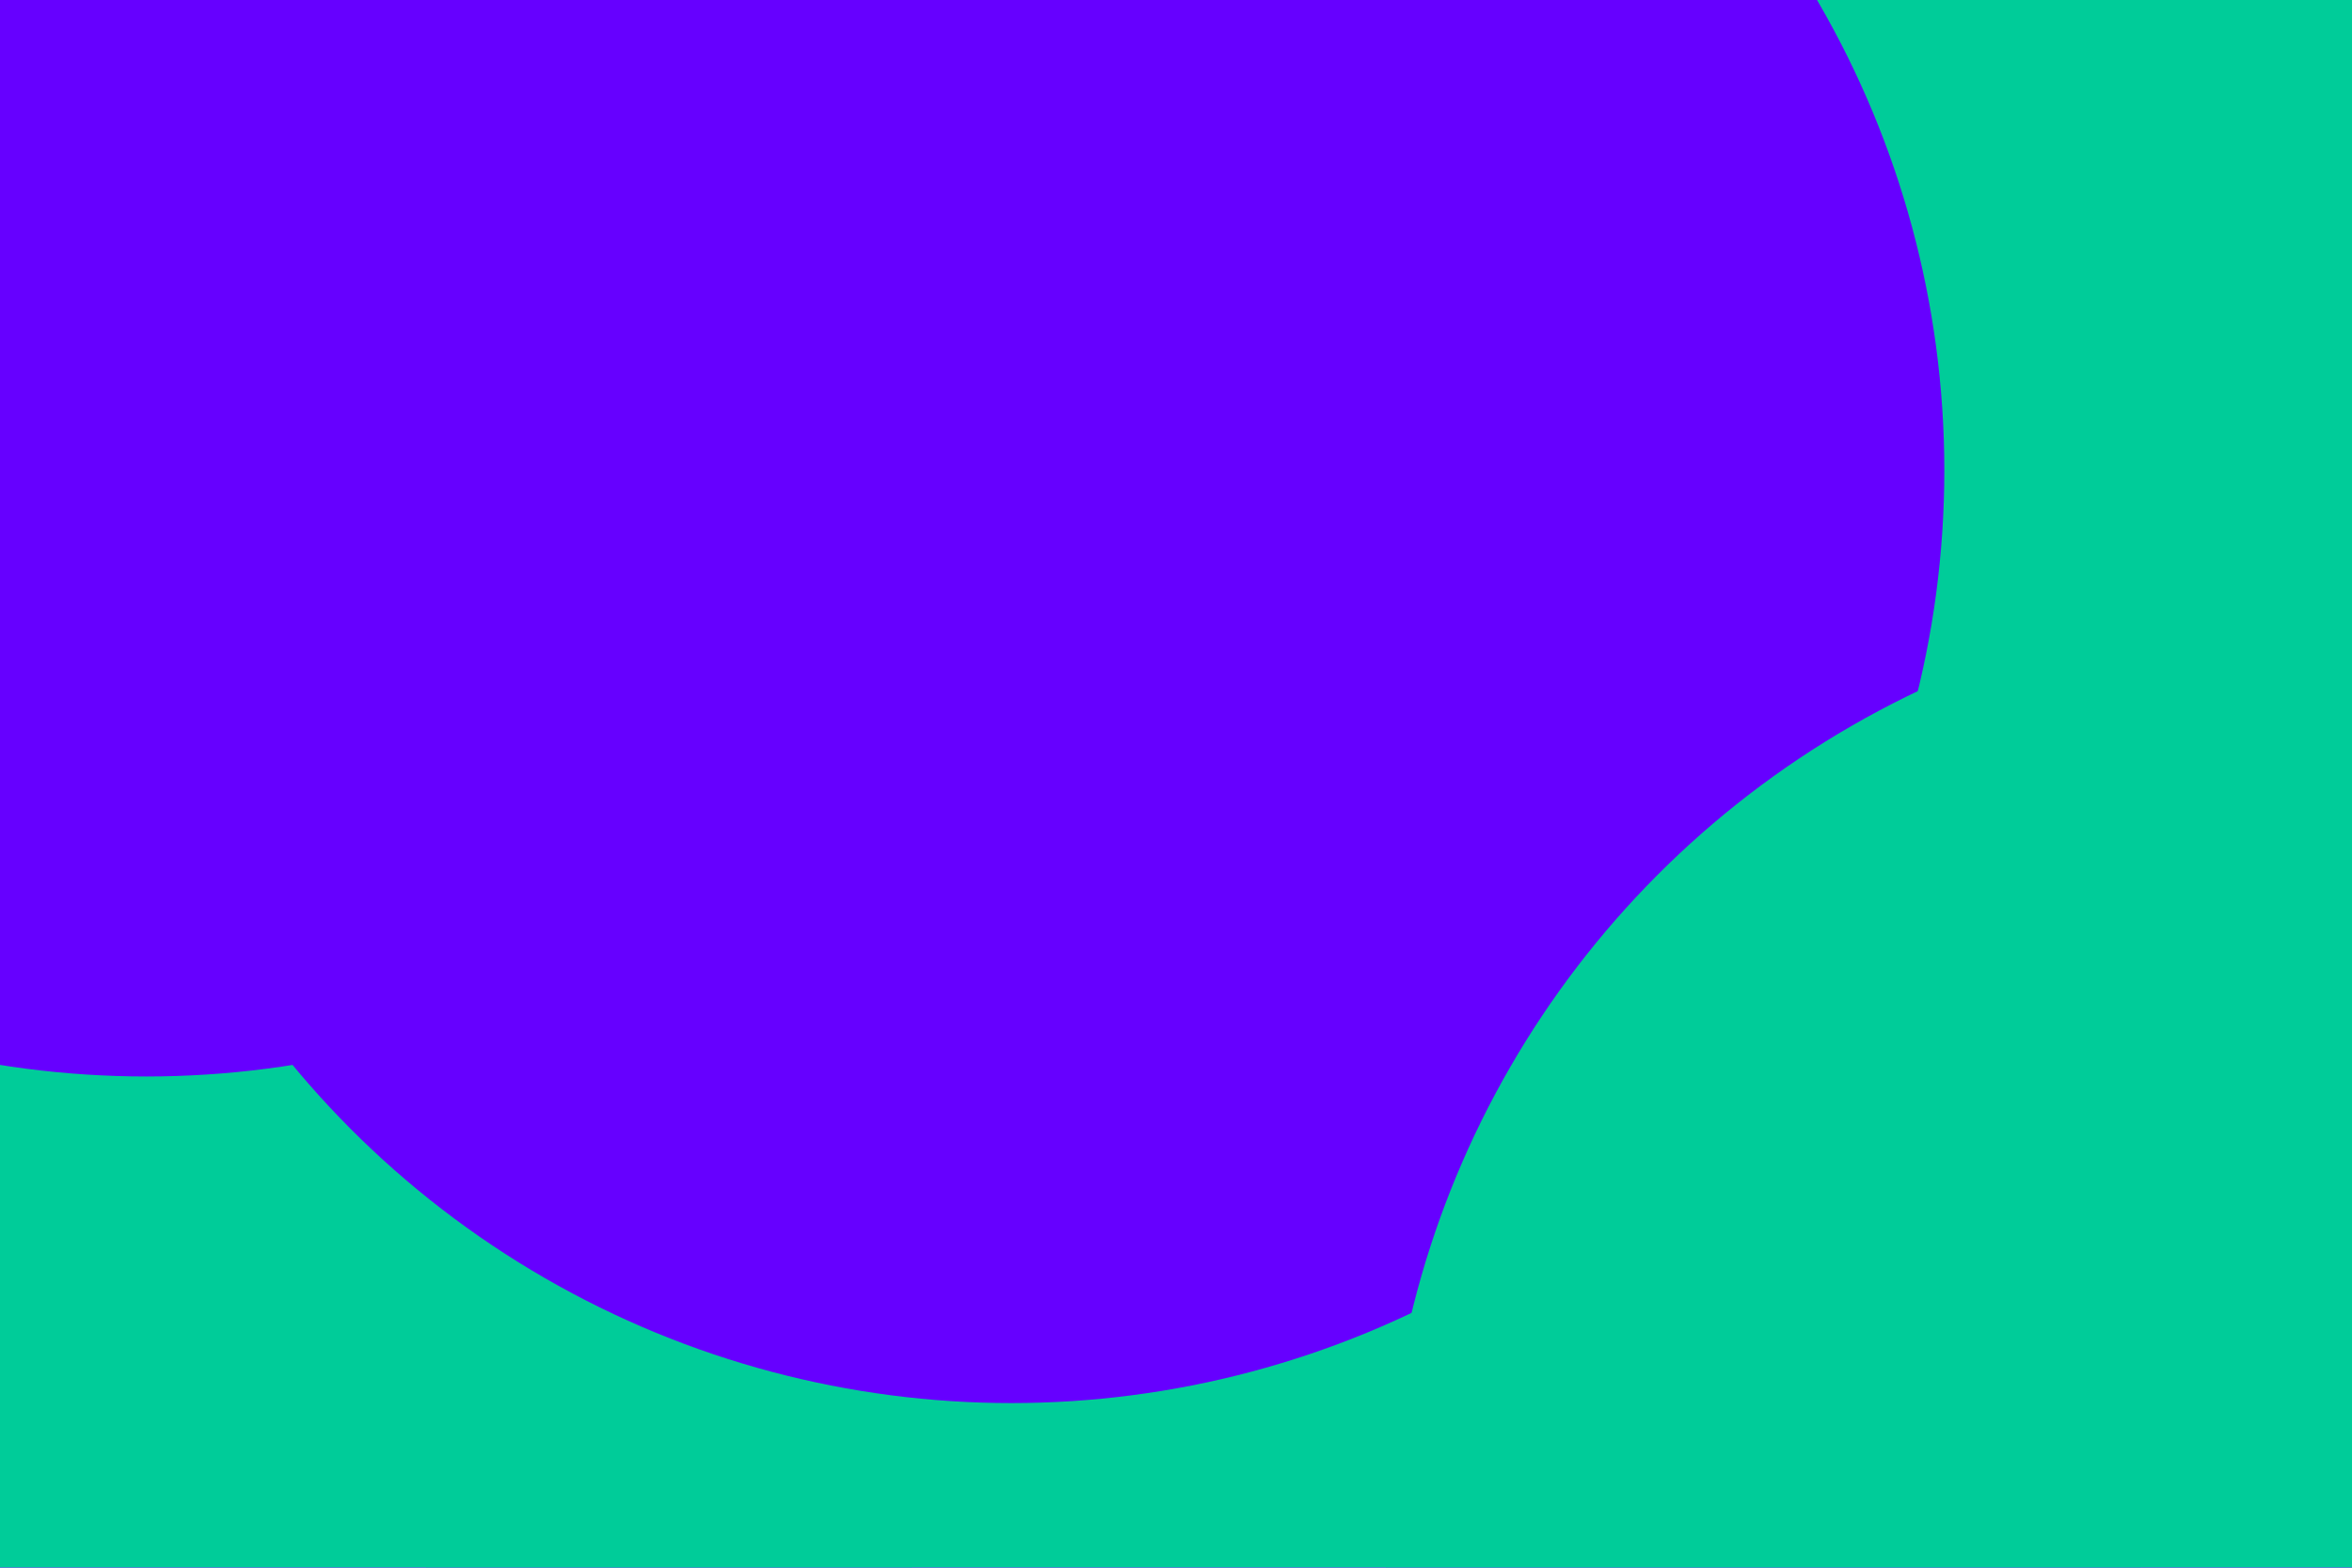 <svg id="visual" viewBox="0 0 900 600" width="900" height="600" xmlns="http://www.w3.org/2000/svg" xmlns:xlink="http://www.w3.org/1999/xlink" version="1.1"><defs><filter id="blur1" x="-10%" y="-10%" width="120%" height="120%"><feFlood flood-opacity="0" result="BackgroundImageFix"></feFlood><feBlend mode="normal" in="SourceGraphic" in2="BackgroundImageFix" result="shape"></feBlend><feGaussianBlur stdDeviation="161" result="effect1_foregroundBlur"></feGaussianBlur></filter></defs><rect width="900" height="600" fill="#6600FF"></rect><g filter="url(#blur1)"><circle cx="58" cy="393" fill="#00CC99" r="357"></circle><circle cx="56" cy="55" fill="#6600FF" r="357"></circle><circle cx="835" cy="192" fill="#00CC99" r="357"></circle><circle cx="491" cy="459" fill="#00CC99" r="357"></circle><circle cx="387" cy="180" fill="#6600FF" r="357"></circle><circle cx="887" cy="587" fill="#00CC99" r="357"></circle></g></svg>